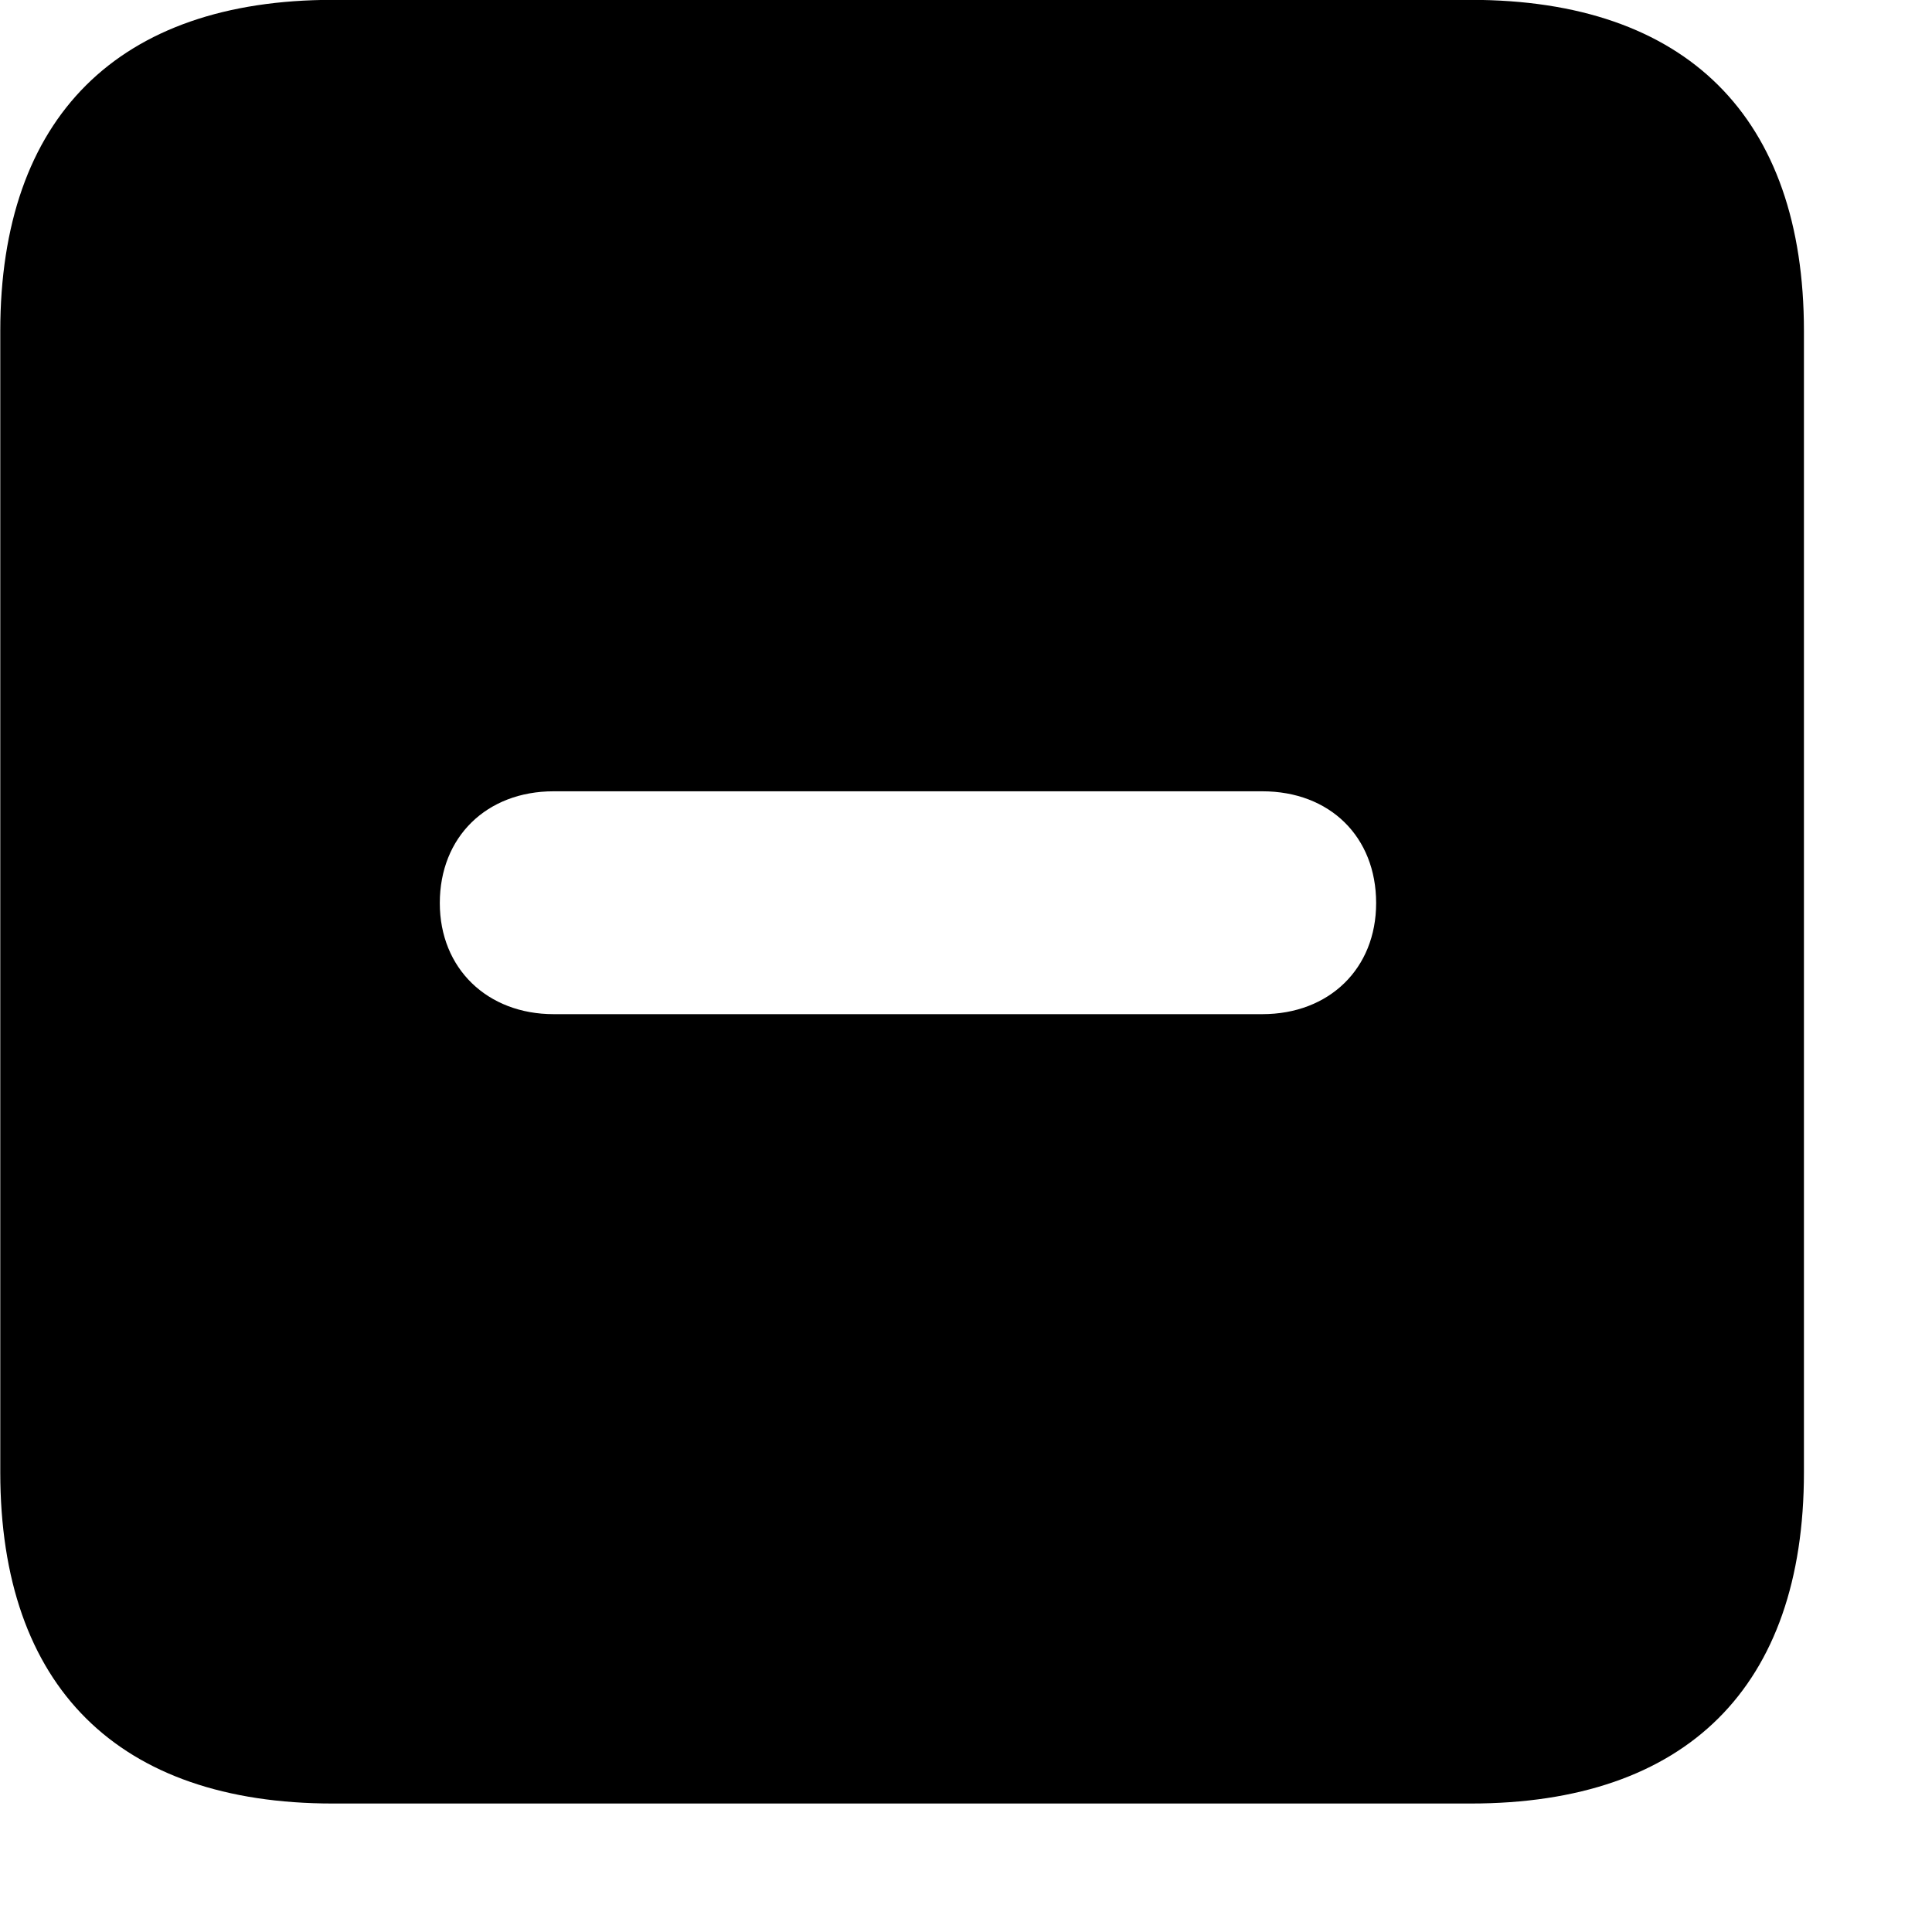 <svg xmlns="http://www.w3.org/2000/svg" viewBox="0 0 28 28" width="28" height="28">
  <path d="M4.824 26.138H21.314C24.444 26.138 26.144 24.448 26.144 21.338V4.798C26.144 1.698 24.444 -0.002 21.314 -0.002H4.824C1.714 -0.002 0.004 1.698 0.004 4.798V21.338C0.004 24.448 1.714 26.138 4.824 26.138ZM8.024 14.698C7.064 14.698 6.374 14.038 6.374 13.088C6.374 12.128 7.054 11.468 8.024 11.468H18.294C19.274 11.468 19.944 12.128 19.944 13.088C19.944 14.038 19.264 14.698 18.294 14.698Z" />
</svg>